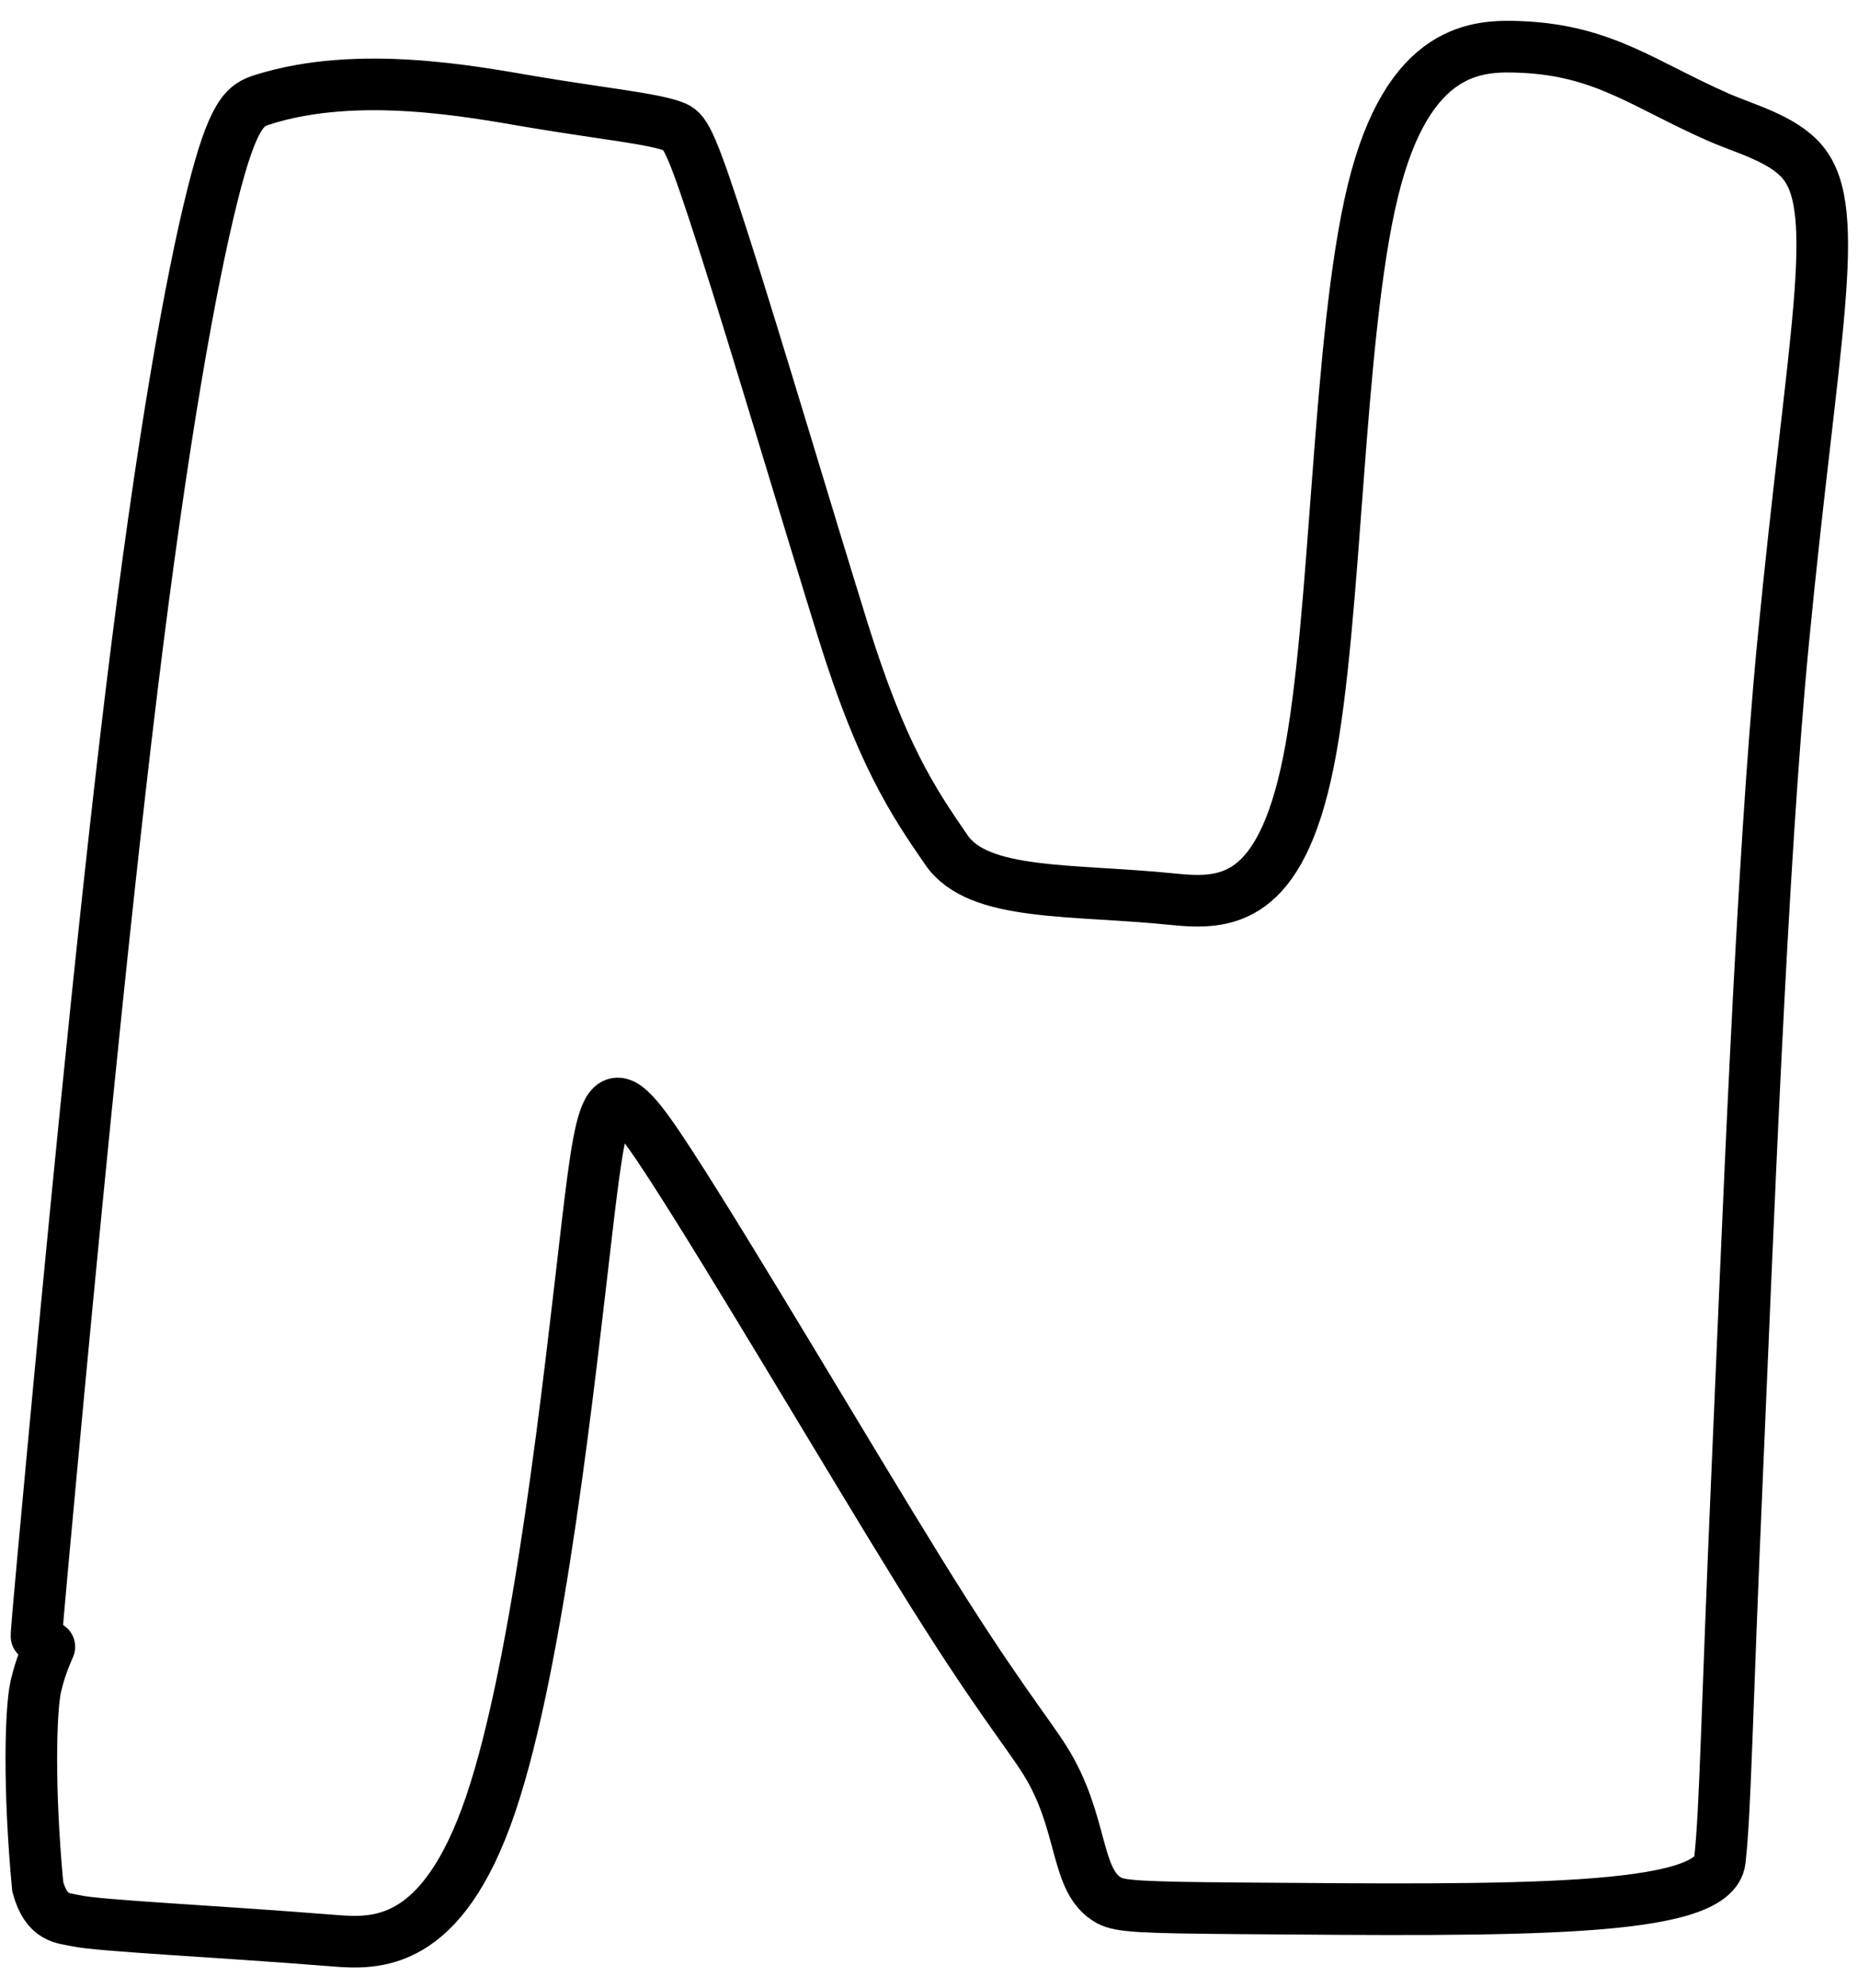 <svg width="72" height="77" viewBox="0 0 72 77" fill="none" xmlns="http://www.w3.org/2000/svg">
<path d="M1.419 63.388C1.403 63.388 1.387 63.388 2.008 56.718C2.629 50.047 3.887 36.707 5.093 26.804C6.298 16.902 7.413 10.843 8.226 7.589C9.038 4.335 9.514 4.069 10.186 3.857C13.881 2.691 18.326 3.557 20.571 3.936C23.381 4.41 25.417 4.604 26.17 4.927C26.571 5.099 26.832 5.602 28.058 9.422C29.284 13.242 31.423 20.444 32.681 24.474C34.149 29.177 35.342 31 36.679 32.932C37.926 34.735 41.512 34.431 45.456 34.835C47.489 35.042 49.609 34.977 50.707 29.5C51.805 24.023 51.823 13.065 53.196 7.413C54.569 1.761 57.296 1.748 58.959 1.82C62.139 1.958 63.685 3.257 66.563 4.529C67.615 4.995 69.088 5.362 69.858 6.289C71.433 8.183 70.235 13.112 69.096 24.903C68.255 33.611 67.719 47.921 67.315 57.154C66.91 66.388 66.867 70.129 66.646 72.067C66.413 74.108 58.791 74.007 48.065 73.925C44.166 73.895 43.401 73.847 42.986 73.622C41.621 72.885 42.029 70.608 40.465 68.147C39.764 67.044 38.484 65.504 35.638 60.906C32.793 56.309 28.346 48.751 25.967 45.091C23.588 41.43 23.413 41.895 22.74 47.623C22.067 53.352 20.903 64.329 19.012 69.9C17.121 75.472 14.538 75.305 12.918 75.176C8.179 74.799 3.847 74.603 2.962 74.409C2.456 74.298 1.804 74.343 1.463 73.088C1.106 69.323 1.182 66.264 1.385 65.34C1.493 64.888 1.613 64.472 1.912 63.795" stroke="black" stroke-width="2" stroke-linecap="round"/>
</svg>
